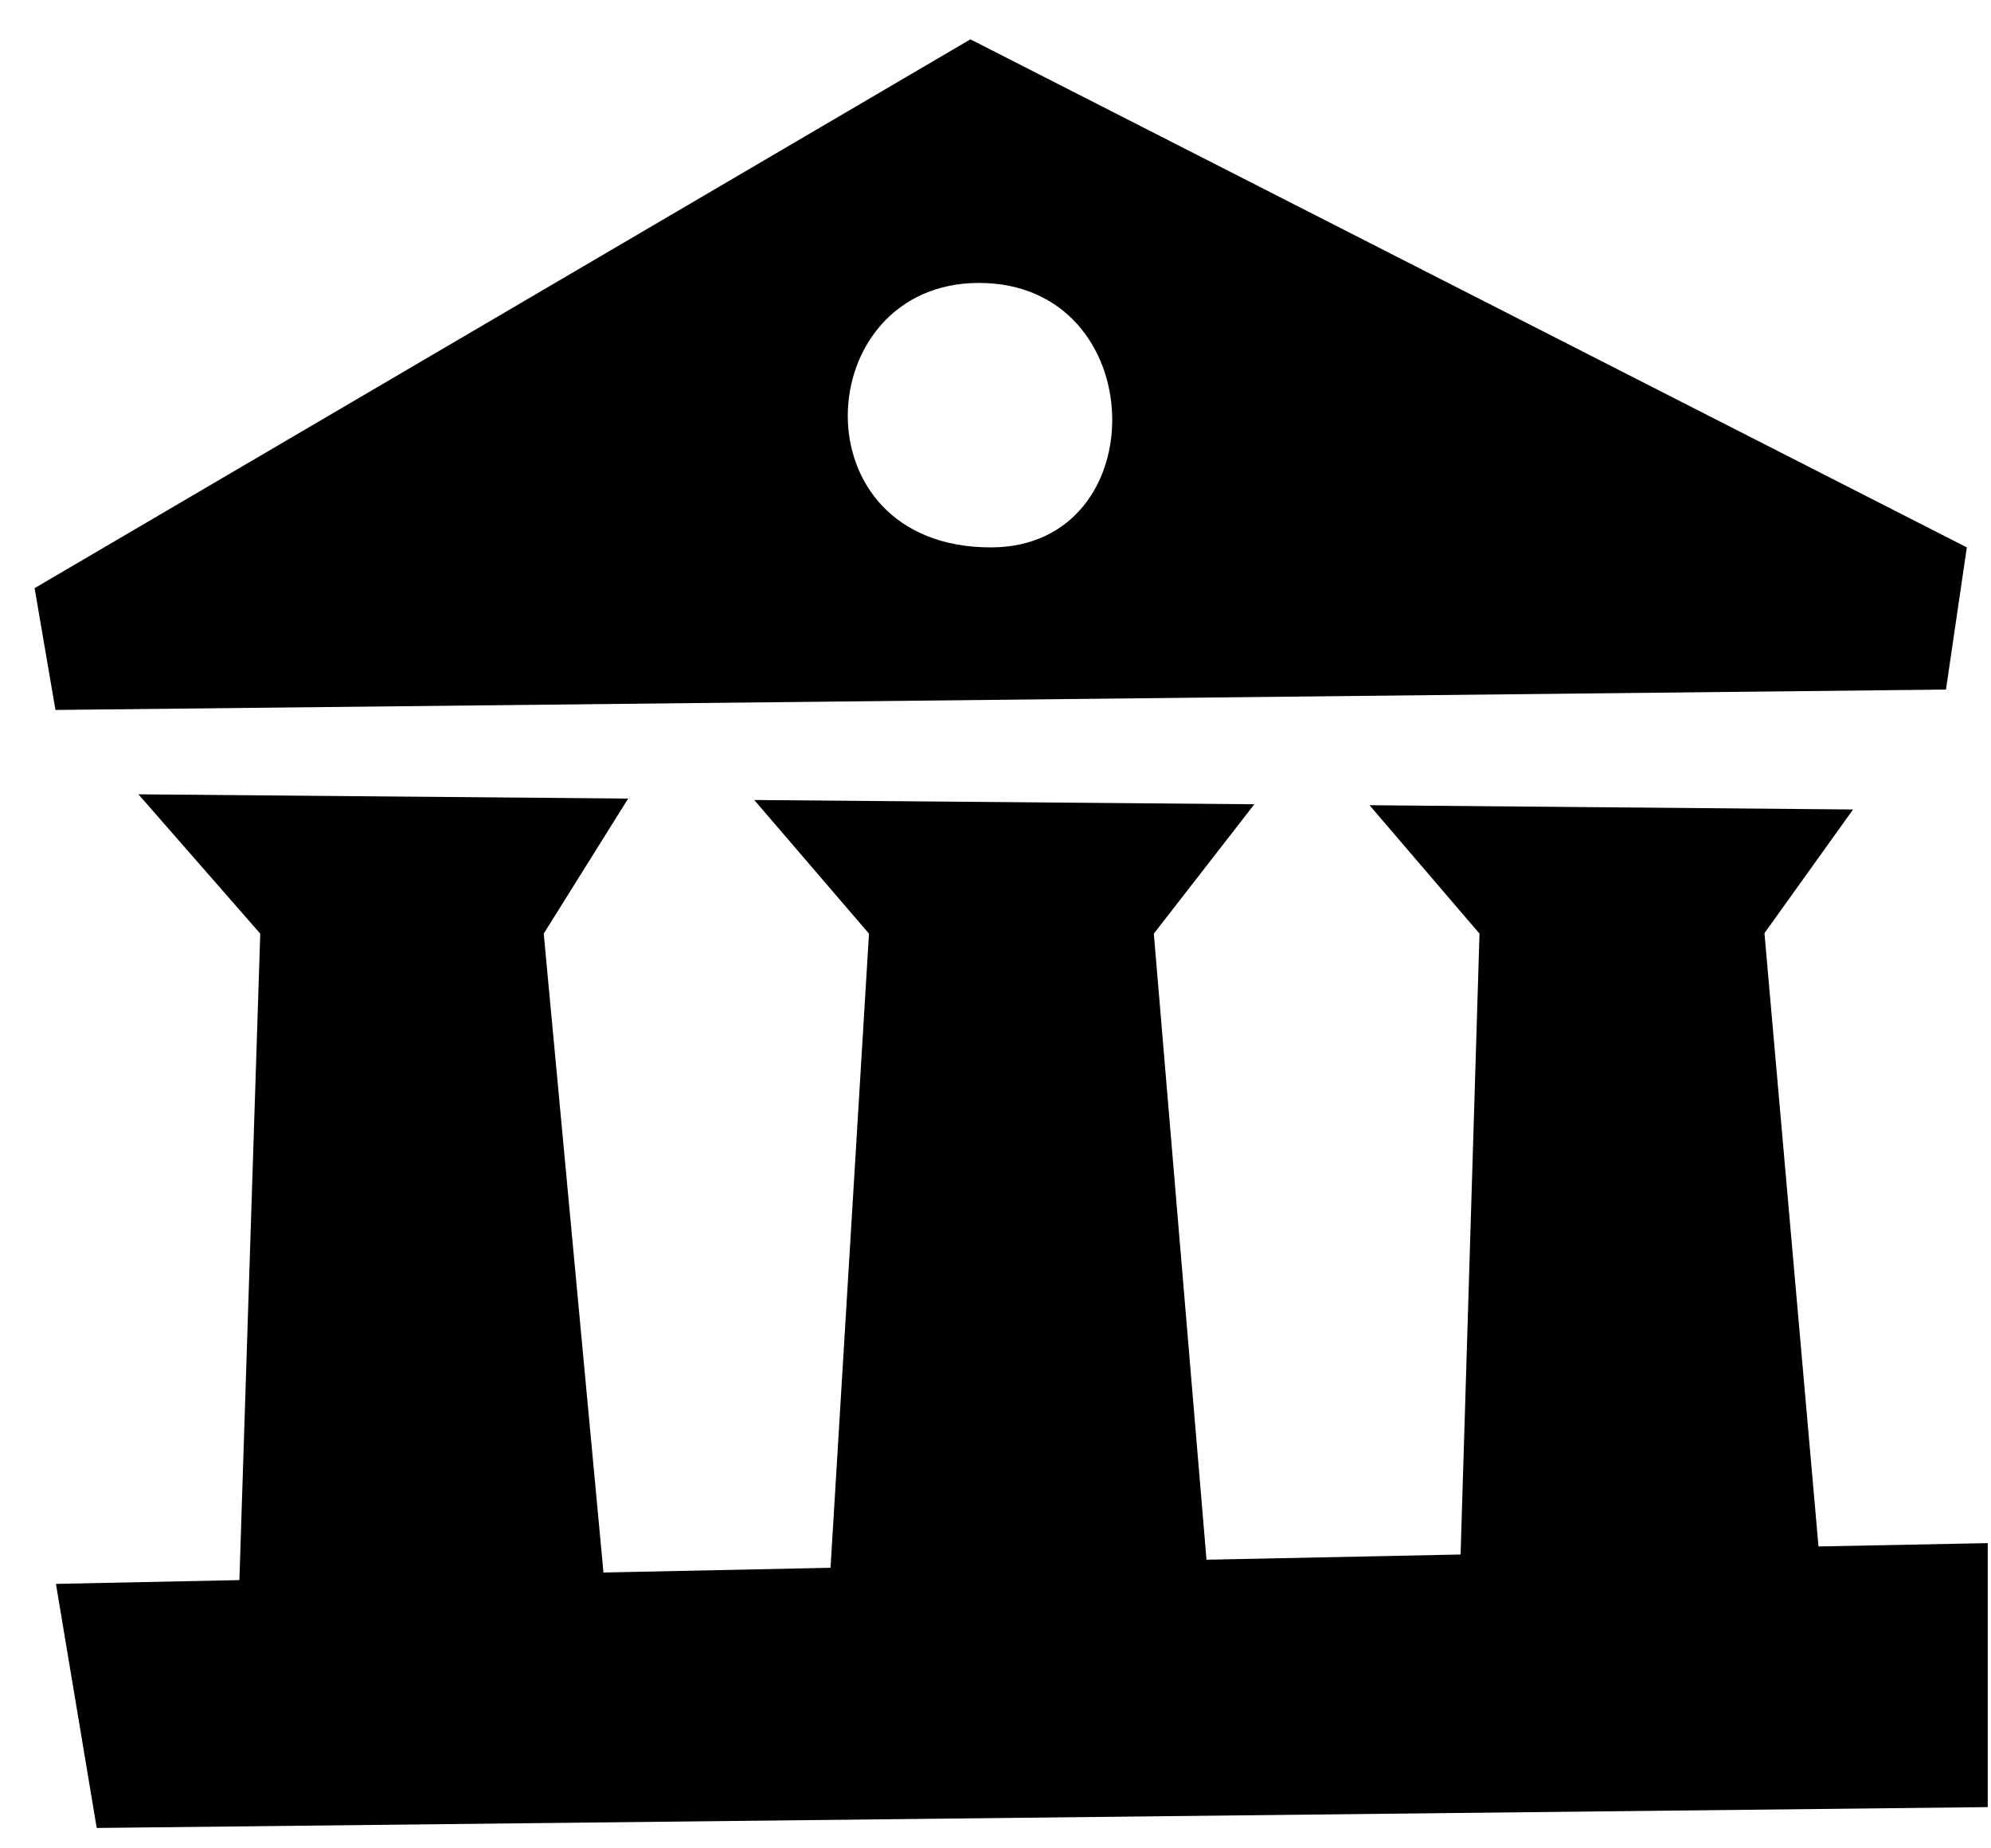<svg width="42" height="39" viewBox="0 0 42 39" fill="none" xmlns="http://www.w3.org/2000/svg">
<path d="M41.931 32.56V38.13L2.04 38.57L1.18 33.42L5.05 33.34L5.49 19.7L2.92 16.76L13.251 16.85L11.47 19.7L12.73 33.18L17.52 33.08L18.331 19.7L15.911 16.88L26.46 16.97L24.34 19.7L25.451 32.91L30.811 32.8L31.21 19.7L28.89 16.99L39.09 17.08L37.221 19.69L38.361 32.63L41.931 32.56ZM1.17 14.98L0.73 12.41L20.471 0.83L41.49 11.55L41.05 14.55L1.17 14.98ZM20.901 11.55C24.401 11.55 24.311 5.97 20.651 5.97C17.07 5.97 16.77 11.55 20.901 11.55Z" fill="black"/>
</svg>
